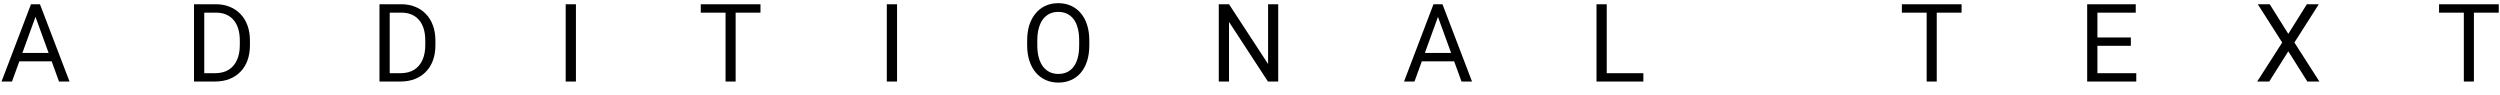 <svg width="184" height="7" viewBox="0 0 184 7" fill="none" xmlns="http://www.w3.org/2000/svg">
<path d="M2.766 0.816L0.883 6H0.113L2.281 0.312H2.777L2.766 0.816ZM4.344 6L2.457 0.816L2.445 0.312H2.941L5.117 6H4.344ZM4.246 3.895V4.512H1.051V3.895H4.246ZM15.818 6H14.63L14.638 5.387H15.818C16.224 5.387 16.563 5.302 16.834 5.133C17.104 4.961 17.308 4.721 17.443 4.414C17.581 4.104 17.65 3.742 17.65 3.328V2.98C17.65 2.655 17.611 2.366 17.533 2.113C17.455 1.858 17.34 1.643 17.189 1.469C17.038 1.292 16.853 1.158 16.634 1.066C16.418 0.975 16.169 0.93 15.888 0.93H14.607V0.312H15.888C16.261 0.312 16.601 0.375 16.908 0.5C17.215 0.622 17.479 0.801 17.701 1.035C17.925 1.267 18.097 1.548 18.216 1.879C18.336 2.207 18.396 2.577 18.396 2.988V3.328C18.396 3.74 18.336 4.111 18.216 4.441C18.097 4.77 17.923 5.049 17.697 5.281C17.473 5.513 17.202 5.691 16.884 5.816C16.569 5.939 16.214 6 15.818 6ZM15.033 0.312V6H14.279V0.312H15.033ZM29.468 6H28.28L28.288 5.387H29.468C29.874 5.387 30.213 5.302 30.484 5.133C30.754 4.961 30.958 4.721 31.093 4.414C31.231 4.104 31.3 3.742 31.3 3.328V2.98C31.3 2.655 31.261 2.366 31.183 2.113C31.105 1.858 30.99 1.643 30.839 1.469C30.688 1.292 30.503 1.158 30.284 1.066C30.068 0.975 29.82 0.93 29.538 0.93H28.257V0.312H29.538C29.911 0.312 30.25 0.375 30.558 0.5C30.865 0.622 31.129 0.801 31.351 1.035C31.575 1.267 31.747 1.548 31.866 1.879C31.986 2.207 32.046 2.577 32.046 2.988V3.328C32.046 3.74 31.986 4.111 31.866 4.441C31.747 4.77 31.573 5.049 31.347 5.281C31.123 5.513 30.852 5.691 30.534 5.816C30.219 5.939 29.864 6 29.468 6ZM28.683 0.312V6H27.929V0.312H28.683ZM42.388 0.312V6H41.634V0.312H42.388ZM54.143 0.312V6H53.401V0.312H54.143ZM55.971 0.312V0.93H51.577V0.312H55.971ZM66.023 0.312V6H65.269V0.312H66.023ZM80.173 2.977V3.336C80.173 3.763 80.12 4.146 80.013 4.484C79.906 4.823 79.753 5.111 79.552 5.348C79.352 5.585 79.111 5.766 78.83 5.891C78.551 6.016 78.239 6.078 77.892 6.078C77.556 6.078 77.248 6.016 76.966 5.891C76.688 5.766 76.446 5.585 76.24 5.348C76.037 5.111 75.879 4.823 75.767 4.484C75.655 4.146 75.599 3.763 75.599 3.336V2.977C75.599 2.549 75.654 2.168 75.763 1.832C75.875 1.493 76.033 1.206 76.236 0.969C76.439 0.729 76.68 0.547 76.959 0.422C77.24 0.297 77.548 0.234 77.884 0.234C78.231 0.234 78.543 0.297 78.822 0.422C79.103 0.547 79.344 0.729 79.544 0.969C79.748 1.206 79.903 1.493 80.009 1.832C80.119 2.168 80.173 2.549 80.173 2.977ZM79.427 3.336V2.969C79.427 2.63 79.392 2.331 79.322 2.07C79.254 1.81 79.154 1.591 79.021 1.414C78.888 1.237 78.725 1.103 78.533 1.012C78.343 0.921 78.127 0.875 77.884 0.875C77.65 0.875 77.438 0.921 77.248 1.012C77.06 1.103 76.899 1.237 76.763 1.414C76.63 1.591 76.528 1.81 76.455 2.07C76.382 2.331 76.345 2.63 76.345 2.969V3.336C76.345 3.677 76.382 3.979 76.455 4.242C76.528 4.503 76.632 4.723 76.767 4.902C76.905 5.079 77.068 5.214 77.255 5.305C77.446 5.396 77.658 5.441 77.892 5.441C78.137 5.441 78.354 5.396 78.544 5.305C78.735 5.214 78.895 5.079 79.025 4.902C79.158 4.723 79.258 4.503 79.326 4.242C79.394 3.979 79.427 3.677 79.427 3.336ZM94.077 0.312V6H93.32L90.456 1.613V6H89.702V0.312H90.456L93.331 4.711V0.312H94.077ZM105.989 0.816L104.106 6H103.337L105.505 0.312H106.001L105.989 0.816ZM107.567 6L105.68 0.816L105.669 0.312H106.165L108.341 6H107.567ZM107.47 3.895V4.512H104.274V3.895H107.47ZM120.952 5.387V6H118.108V5.387H120.952ZM118.256 0.312V6H117.502V0.312H118.256ZM142.545 0.312V6H141.802V0.312H142.545ZM144.373 0.312V0.93H139.978V0.312H144.373ZM157.23 5.387V6H154.218V5.387H157.23ZM154.37 0.312V6H153.616V0.312H154.37ZM156.831 2.758V3.371H154.218V2.758H156.831ZM157.191 0.312V0.93H154.218V0.312H157.191ZM167.052 0.312L168.419 2.492L169.786 0.312H170.665L168.868 3.129L170.708 6H169.821L168.419 3.777L167.016 6H166.13L167.97 3.129L166.173 0.312H167.052ZM182.08 0.312V6H181.338V0.312H182.08ZM183.909 0.312V0.93H179.514V0.312H183.909Z" fill="black"/>
</svg>
